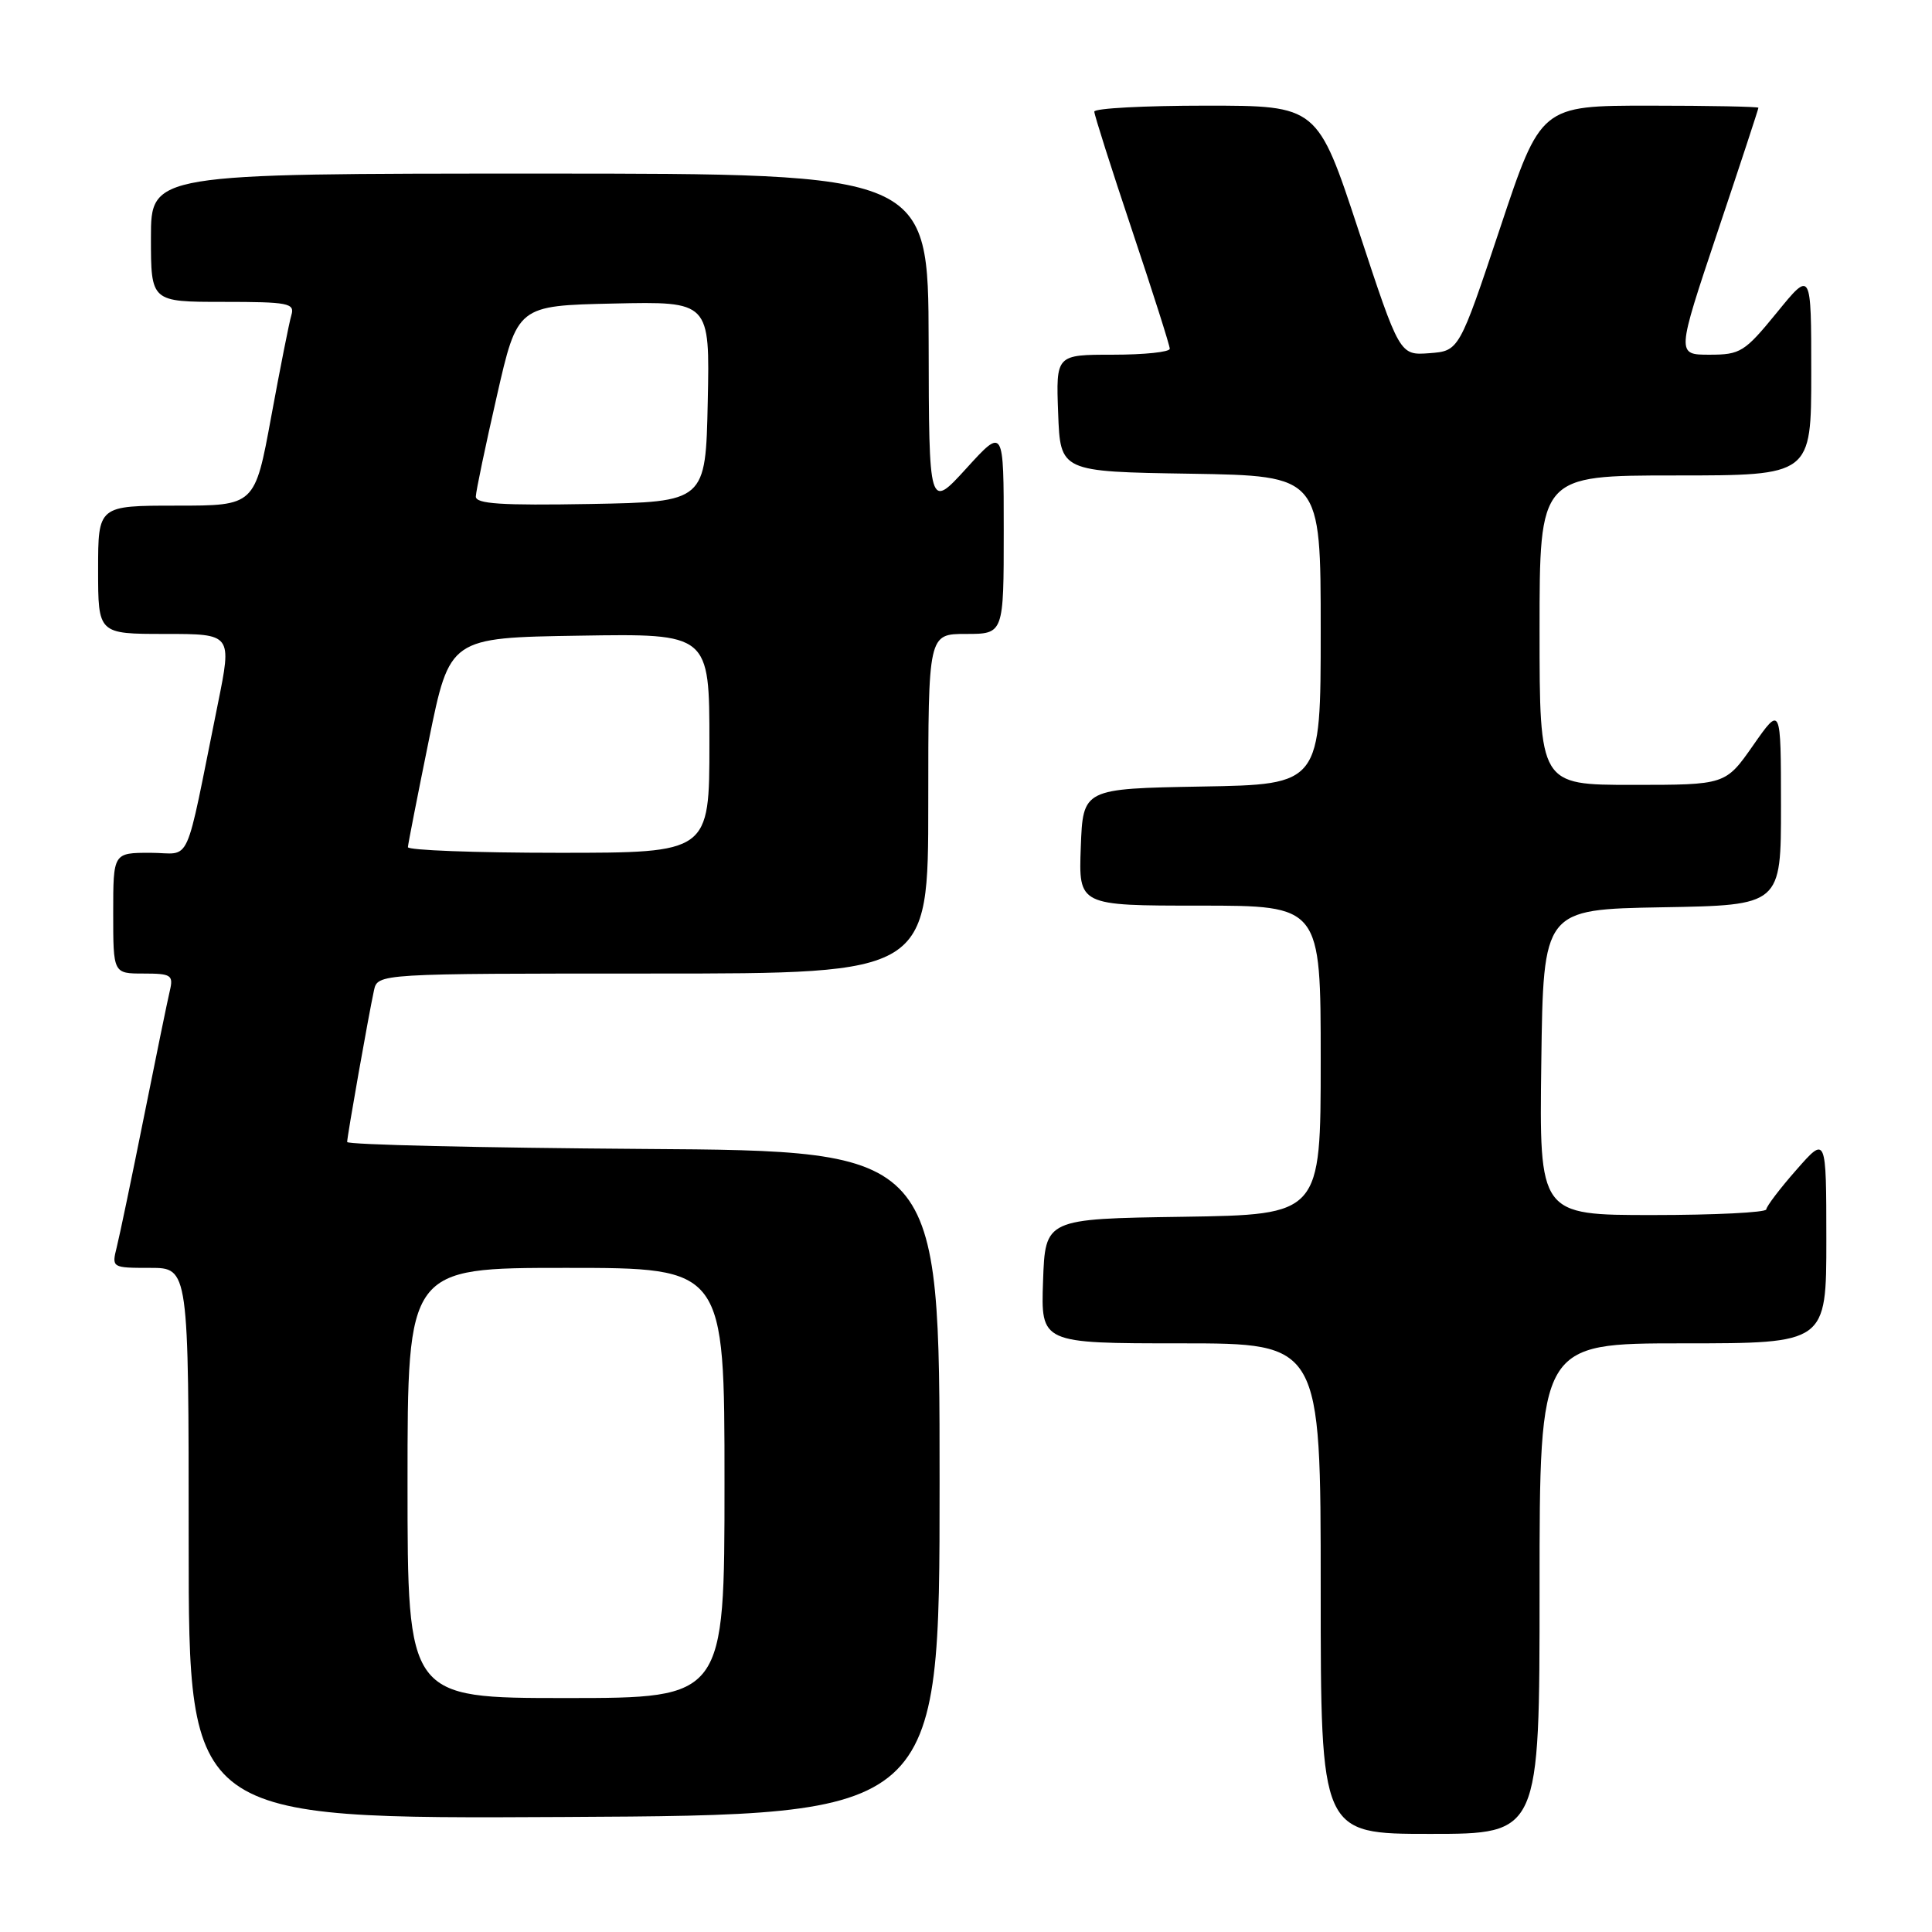 <?xml version="1.0" encoding="UTF-8" standalone="no"?>
<!DOCTYPE svg PUBLIC "-//W3C//DTD SVG 1.1//EN" "http://www.w3.org/Graphics/SVG/1.1/DTD/svg11.dtd" >
<svg xmlns="http://www.w3.org/2000/svg" xmlns:xlink="http://www.w3.org/1999/xlink" version="1.1" viewBox="0 0 256 256">
 <g >
 <path fill="currentColor"
d=" M 204.00 210.50 C 204.00 178.00 204.00 178.00 223.00 178.00 C 242.00 178.00 242.00 178.00 242.00 164.25 C 241.99 150.50 241.99 150.50 238.04 155.00 C 235.86 157.47 234.07 159.84 234.04 160.25 C 234.02 160.66 227.24 161.00 218.98 161.00 C 203.96 161.00 203.96 161.00 204.23 140.75 C 204.50 120.50 204.50 120.50 220.25 120.22 C 236.00 119.95 236.00 119.95 235.99 106.72 C 235.98 93.50 235.98 93.50 232.31 98.75 C 228.64 104.00 228.64 104.00 216.32 104.00 C 204.00 104.00 204.00 104.00 204.00 83.50 C 204.00 63.00 204.00 63.00 222.00 63.00 C 240.00 63.00 240.00 63.00 240.00 49.41 C 240.00 35.82 240.00 35.82 235.45 41.41 C 231.17 46.65 230.62 47.00 226.52 47.00 C 222.14 47.00 222.14 47.00 227.57 30.78 C 230.56 21.87 233.00 14.44 233.00 14.28 C 233.00 14.13 226.51 14.00 218.58 14.00 C 204.17 14.00 204.17 14.00 198.76 30.25 C 193.34 46.50 193.34 46.50 189.40 46.80 C 185.46 47.09 185.46 47.09 180.02 30.55 C 174.57 14.00 174.57 14.00 159.78 14.00 C 151.65 14.00 145.00 14.35 145.00 14.79 C 145.00 15.22 147.25 22.29 150.00 30.50 C 152.75 38.71 155.00 45.78 155.00 46.21 C 155.00 46.65 151.61 47.00 147.46 47.00 C 139.92 47.00 139.92 47.00 140.21 54.75 C 140.50 62.50 140.50 62.50 157.75 62.77 C 175.00 63.05 175.00 63.05 175.00 83.50 C 175.00 103.95 175.00 103.95 159.25 104.22 C 143.50 104.50 143.50 104.50 143.21 112.25 C 142.92 120.00 142.92 120.00 158.96 120.00 C 175.00 120.00 175.00 120.00 175.00 140.48 C 175.00 160.95 175.00 160.95 156.75 161.23 C 138.50 161.50 138.50 161.50 138.21 169.75 C 137.92 178.00 137.92 178.00 156.46 178.00 C 175.00 178.00 175.00 178.00 175.00 210.50 C 175.00 243.00 175.00 243.00 189.50 243.00 C 204.00 243.00 204.00 243.00 204.00 210.50 Z  M 124.50 196.50 C 124.50 152.50 124.50 152.50 85.25 152.24 C 63.66 152.09 46.00 151.68 46.00 151.32 C 46.00 150.56 48.82 134.63 49.55 131.25 C 50.04 129.00 50.04 129.00 86.52 129.00 C 123.00 129.00 123.00 129.00 123.00 106.50 C 123.00 84.00 123.00 84.00 128.00 84.00 C 133.00 84.00 133.00 84.00 133.00 70.31 C 133.00 56.62 133.00 56.62 128.05 62.06 C 123.09 67.50 123.09 67.50 123.05 45.25 C 123.00 23.00 123.00 23.00 71.50 23.00 C 20.00 23.00 20.00 23.00 20.00 31.50 C 20.00 40.00 20.00 40.00 29.57 40.00 C 38.21 40.00 39.08 40.17 38.61 41.75 C 38.32 42.71 37.12 48.79 35.93 55.25 C 33.77 67.00 33.77 67.00 23.39 67.00 C 13.00 67.00 13.00 67.00 13.00 75.50 C 13.00 84.00 13.00 84.00 21.87 84.00 C 30.74 84.00 30.74 84.00 28.87 93.25 C 24.35 115.56 25.50 113.00 19.93 113.00 C 15.00 113.00 15.00 113.00 15.00 121.00 C 15.00 129.00 15.00 129.00 19.02 129.00 C 22.68 129.00 22.99 129.20 22.51 131.25 C 22.21 132.49 20.67 140.03 19.07 148.00 C 17.47 155.97 15.85 163.74 15.47 165.25 C 14.79 167.98 14.82 168.00 19.89 168.00 C 25.00 168.00 25.00 168.00 25.00 204.51 C 25.00 241.02 25.00 241.02 74.75 240.76 C 124.50 240.50 124.50 240.50 124.50 196.50 Z  M 54.00 196.50 C 54.00 168.00 54.00 168.00 75.00 168.00 C 96.00 168.00 96.00 168.00 96.00 196.50 C 96.00 225.00 96.00 225.00 75.00 225.00 C 54.00 225.00 54.00 225.00 54.00 196.50 Z  M 54.05 112.25 C 54.07 111.84 55.33 105.42 56.84 98.00 C 59.59 84.50 59.59 84.50 76.79 84.23 C 94.00 83.95 94.00 83.95 94.00 98.48 C 94.00 113.00 94.00 113.00 74.00 113.00 C 63.00 113.00 54.02 112.66 54.05 112.25 Z  M 63.05 65.78 C 63.07 65.07 64.32 59.10 65.83 52.50 C 68.56 40.50 68.56 40.50 81.31 40.22 C 94.06 39.94 94.06 39.94 93.78 53.22 C 93.50 66.50 93.50 66.50 78.25 66.78 C 66.39 66.99 63.01 66.77 63.05 65.78 Z "/>
</g>
</svg>